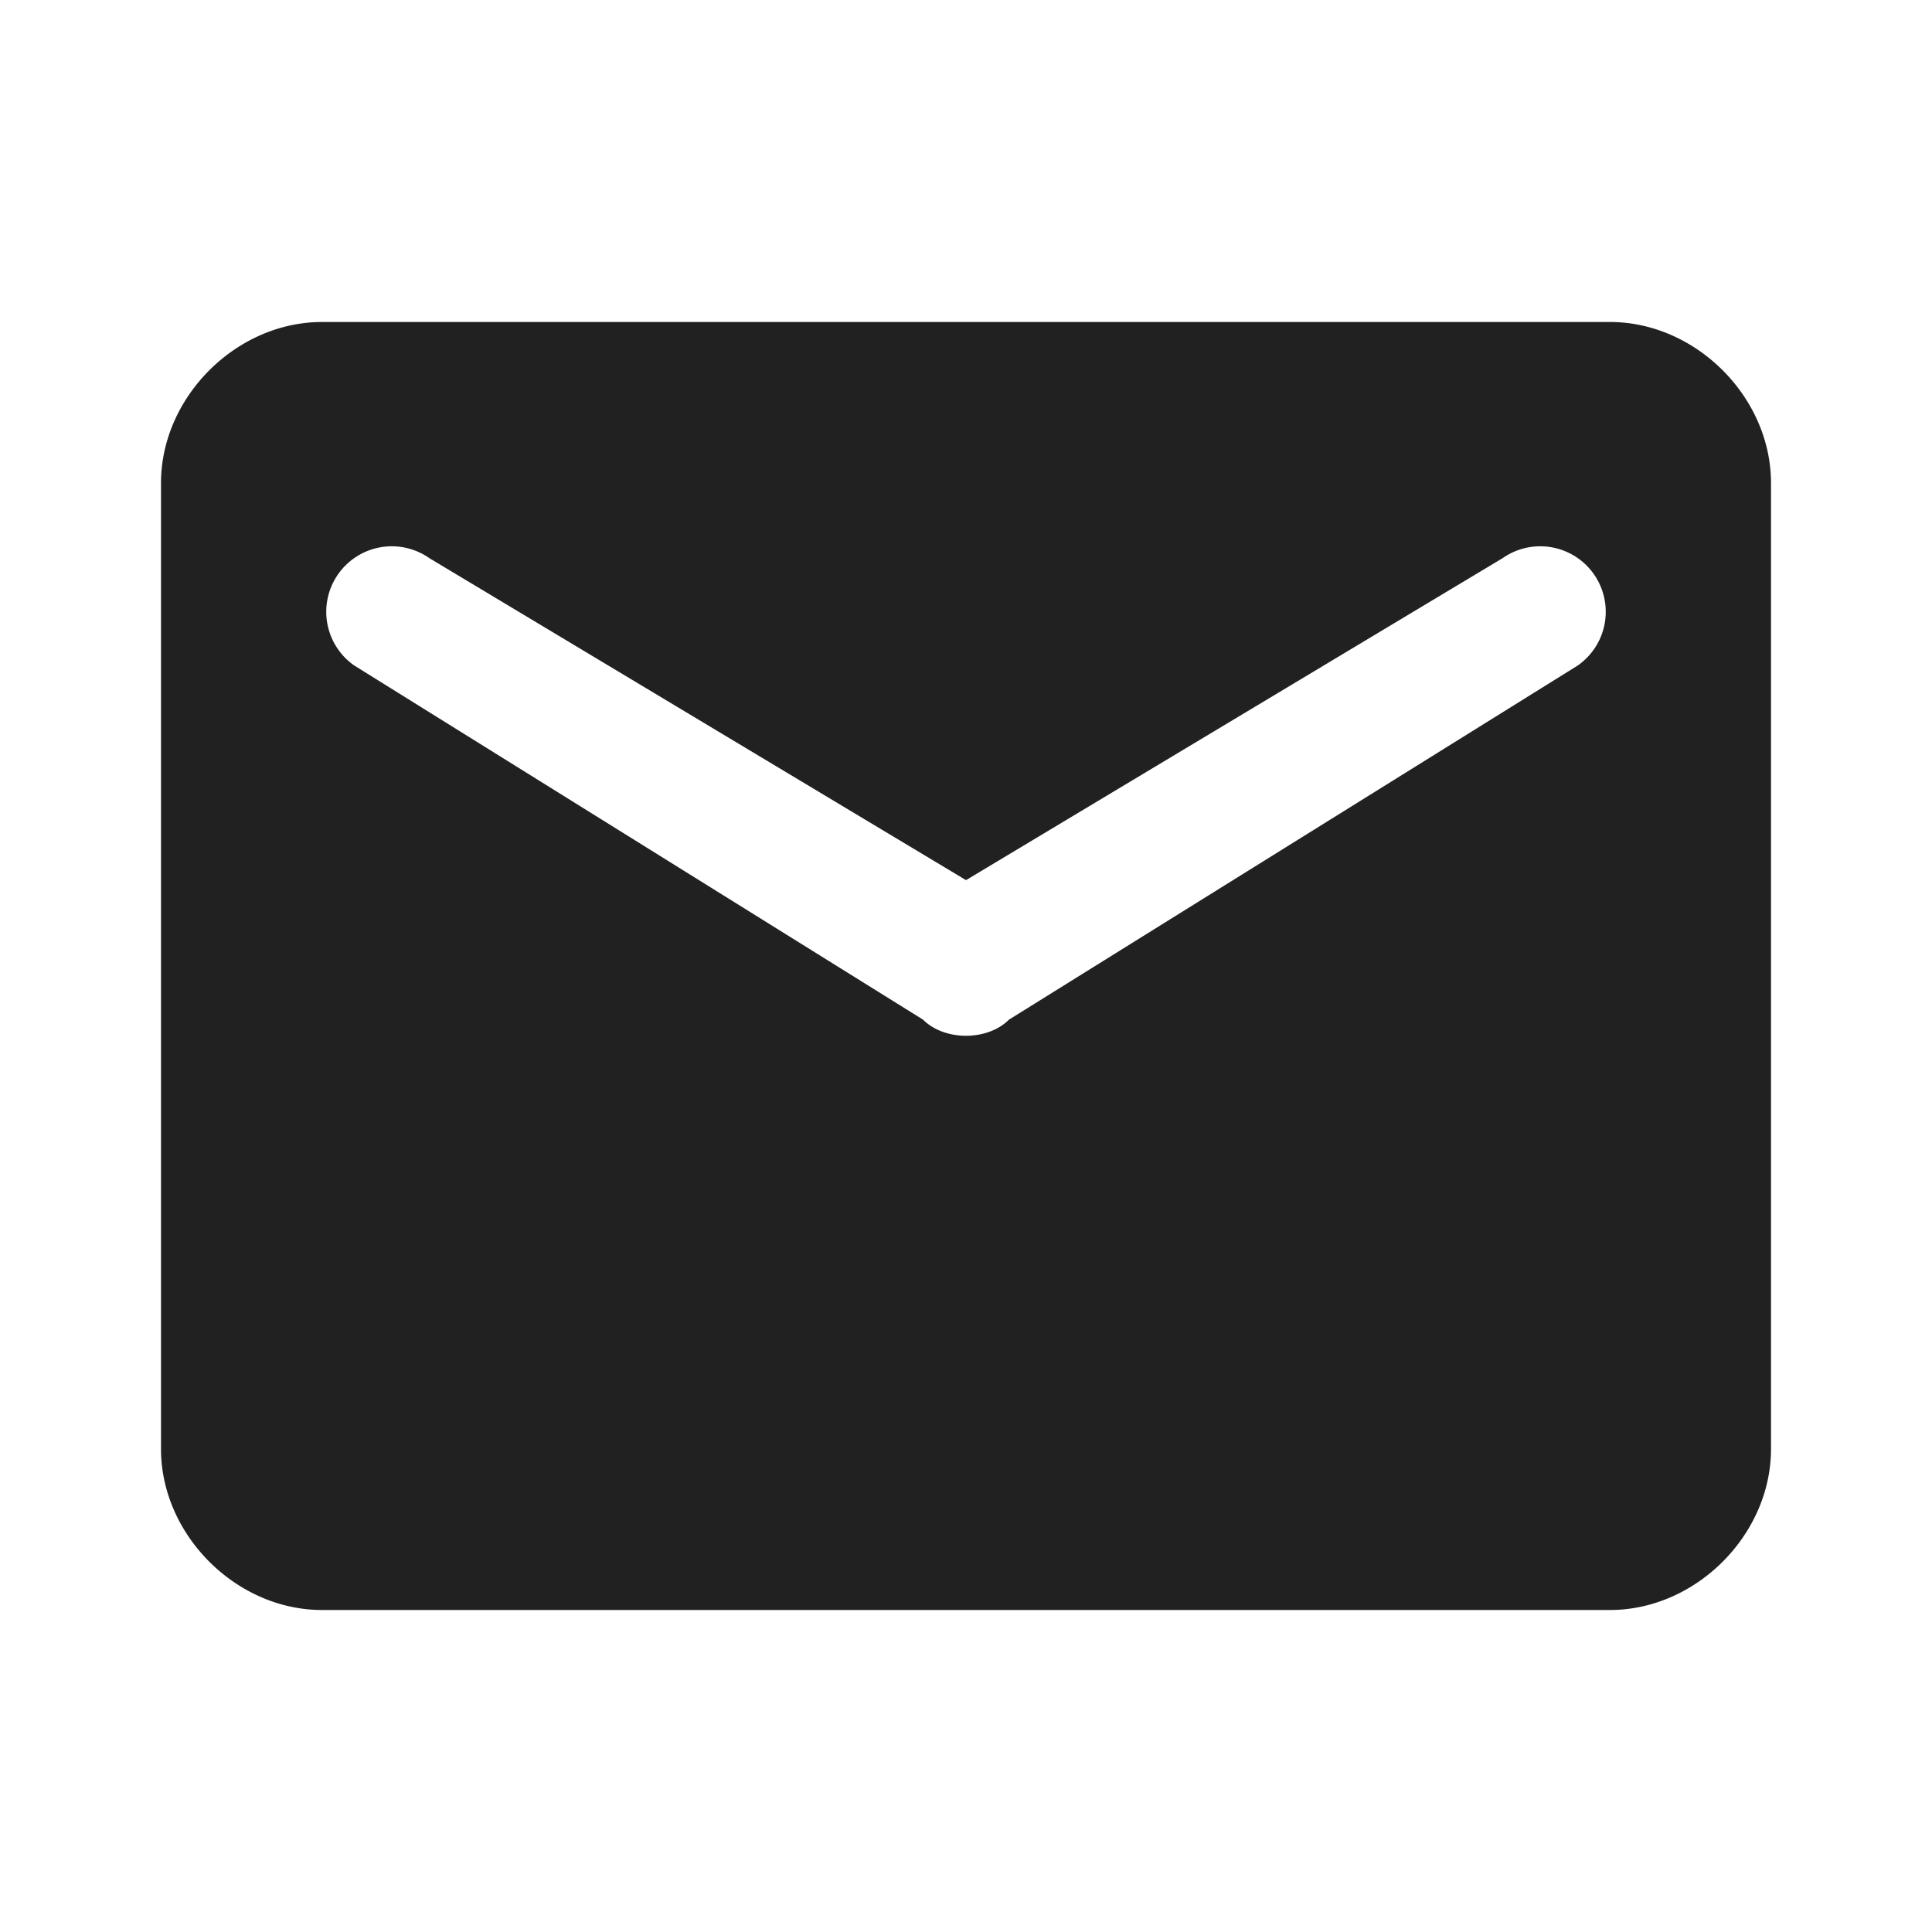 <svg xmlns="http://www.w3.org/2000/svg" width="18" height="18" fill="none"><g clip-path="url(#a)"><path fill="#212121" d="M15 3H3c-.8 0-1.5.7-1.5 1.5v9c0 .8.7 1.5 1.5 1.5h12c.8 0 1.5-.7 1.5-1.5v-9c0-.8-.7-1.5-1.5-1.5Zm-.3 3.2L9.4 9.5c-.2.2-.6.2-.8 0L3.3 6.2a.6.6 0 1 1 .7-1l5 3 5-3a.6.6 0 1 1 .7 1Z"/></g><defs><clipPath id="a"><path fill="#fff" d="M0 0h18v18H0z"/></clipPath></defs></svg>